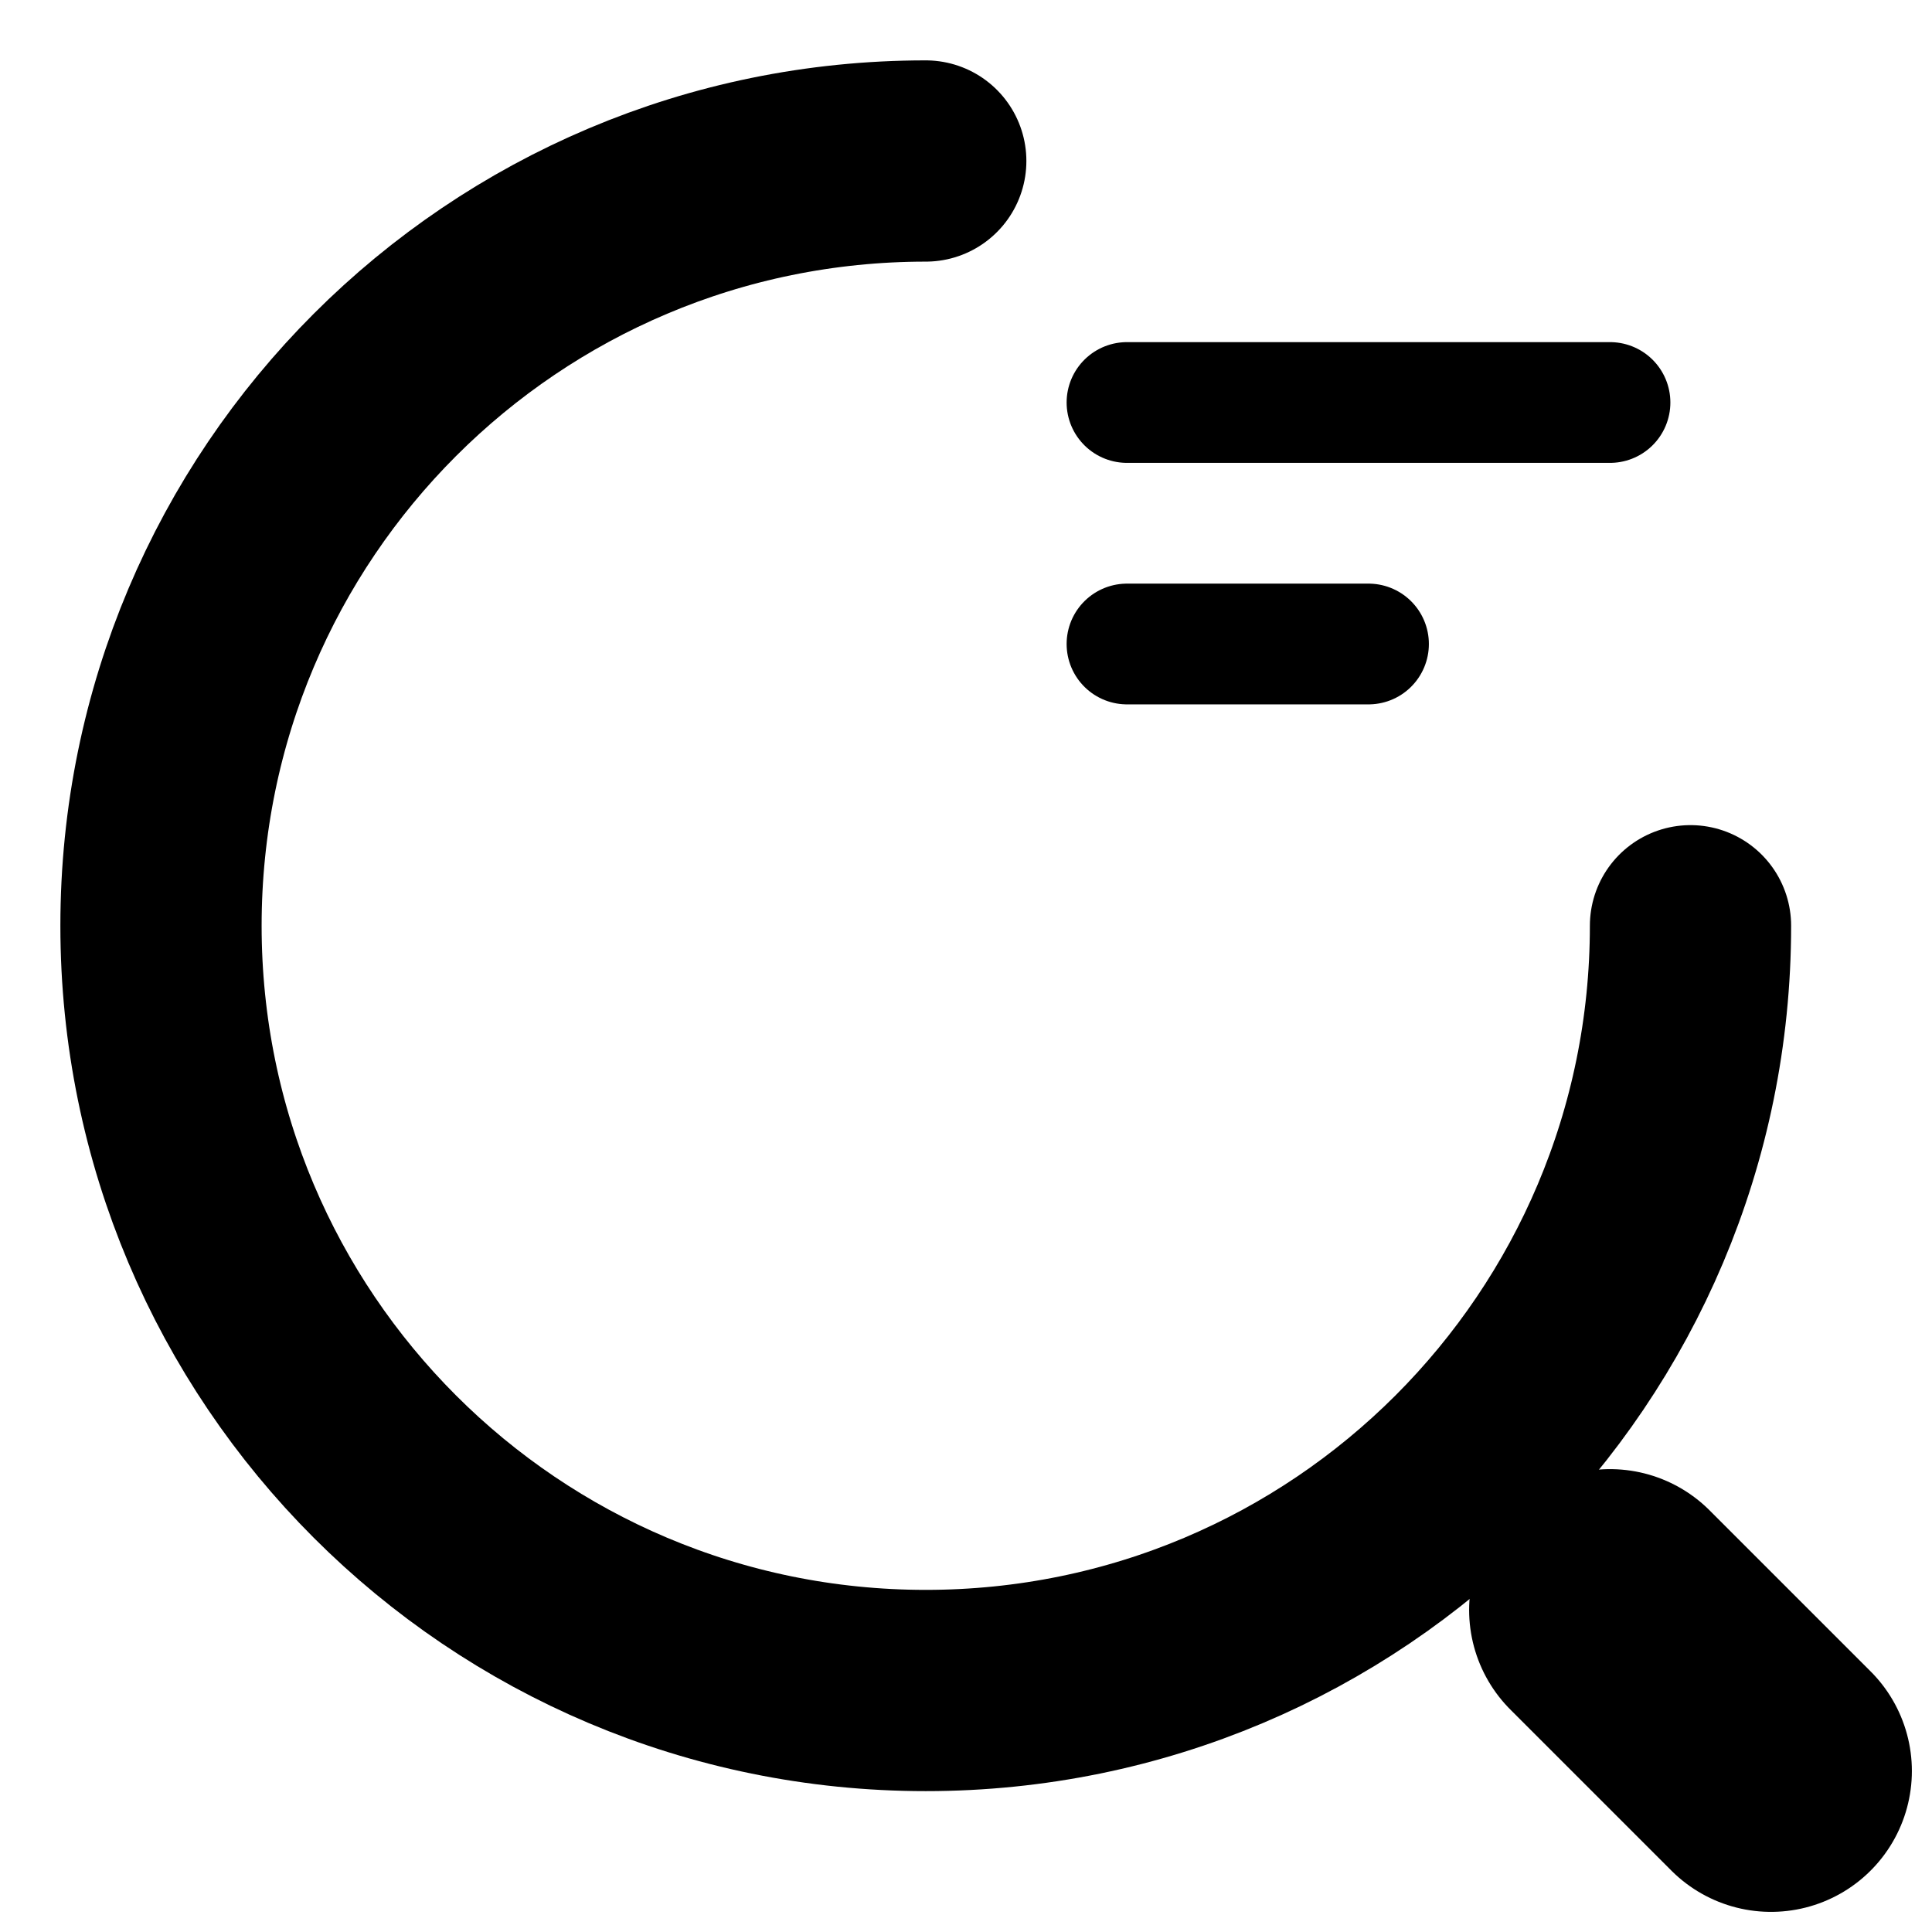    <svg width="19px" height="19px" viewBox="0 0 24 24" fill="none" xmlns="http://www.w3.org/2000/svg"><g id="SVGRepo_bgCarrier" stroke-width="0"></g><g id="SVGRepo_tracerCarrier" stroke-linecap="round" stroke-linejoin="round"></g><g id="SVGRepo_iconCarrier"> <path opacity="1" d="M14 5H20" stroke="#000" stroke-width="1.5" stroke-linecap="round" stroke-linejoin="round"></path> <path opacity="1" d="M14 8H17" stroke="#000" stroke-width="1.5" stroke-linecap="round" stroke-linejoin="round"></path> <path d="M21 11.5C21 16.75 16.75 21 11.5 21C6.25 21 2 16.75 2 11.5C2 6.25 6.25 2 11.5 2" stroke="#000" stroke-width="2.5" stroke-linecap="round" stroke-linejoin="round"></path> <path opacity="1" d="M22 22L20 20" stroke="#000" stroke-width="3.5" stroke-linecap="round" stroke-linejoin="round"></path> </g></svg>